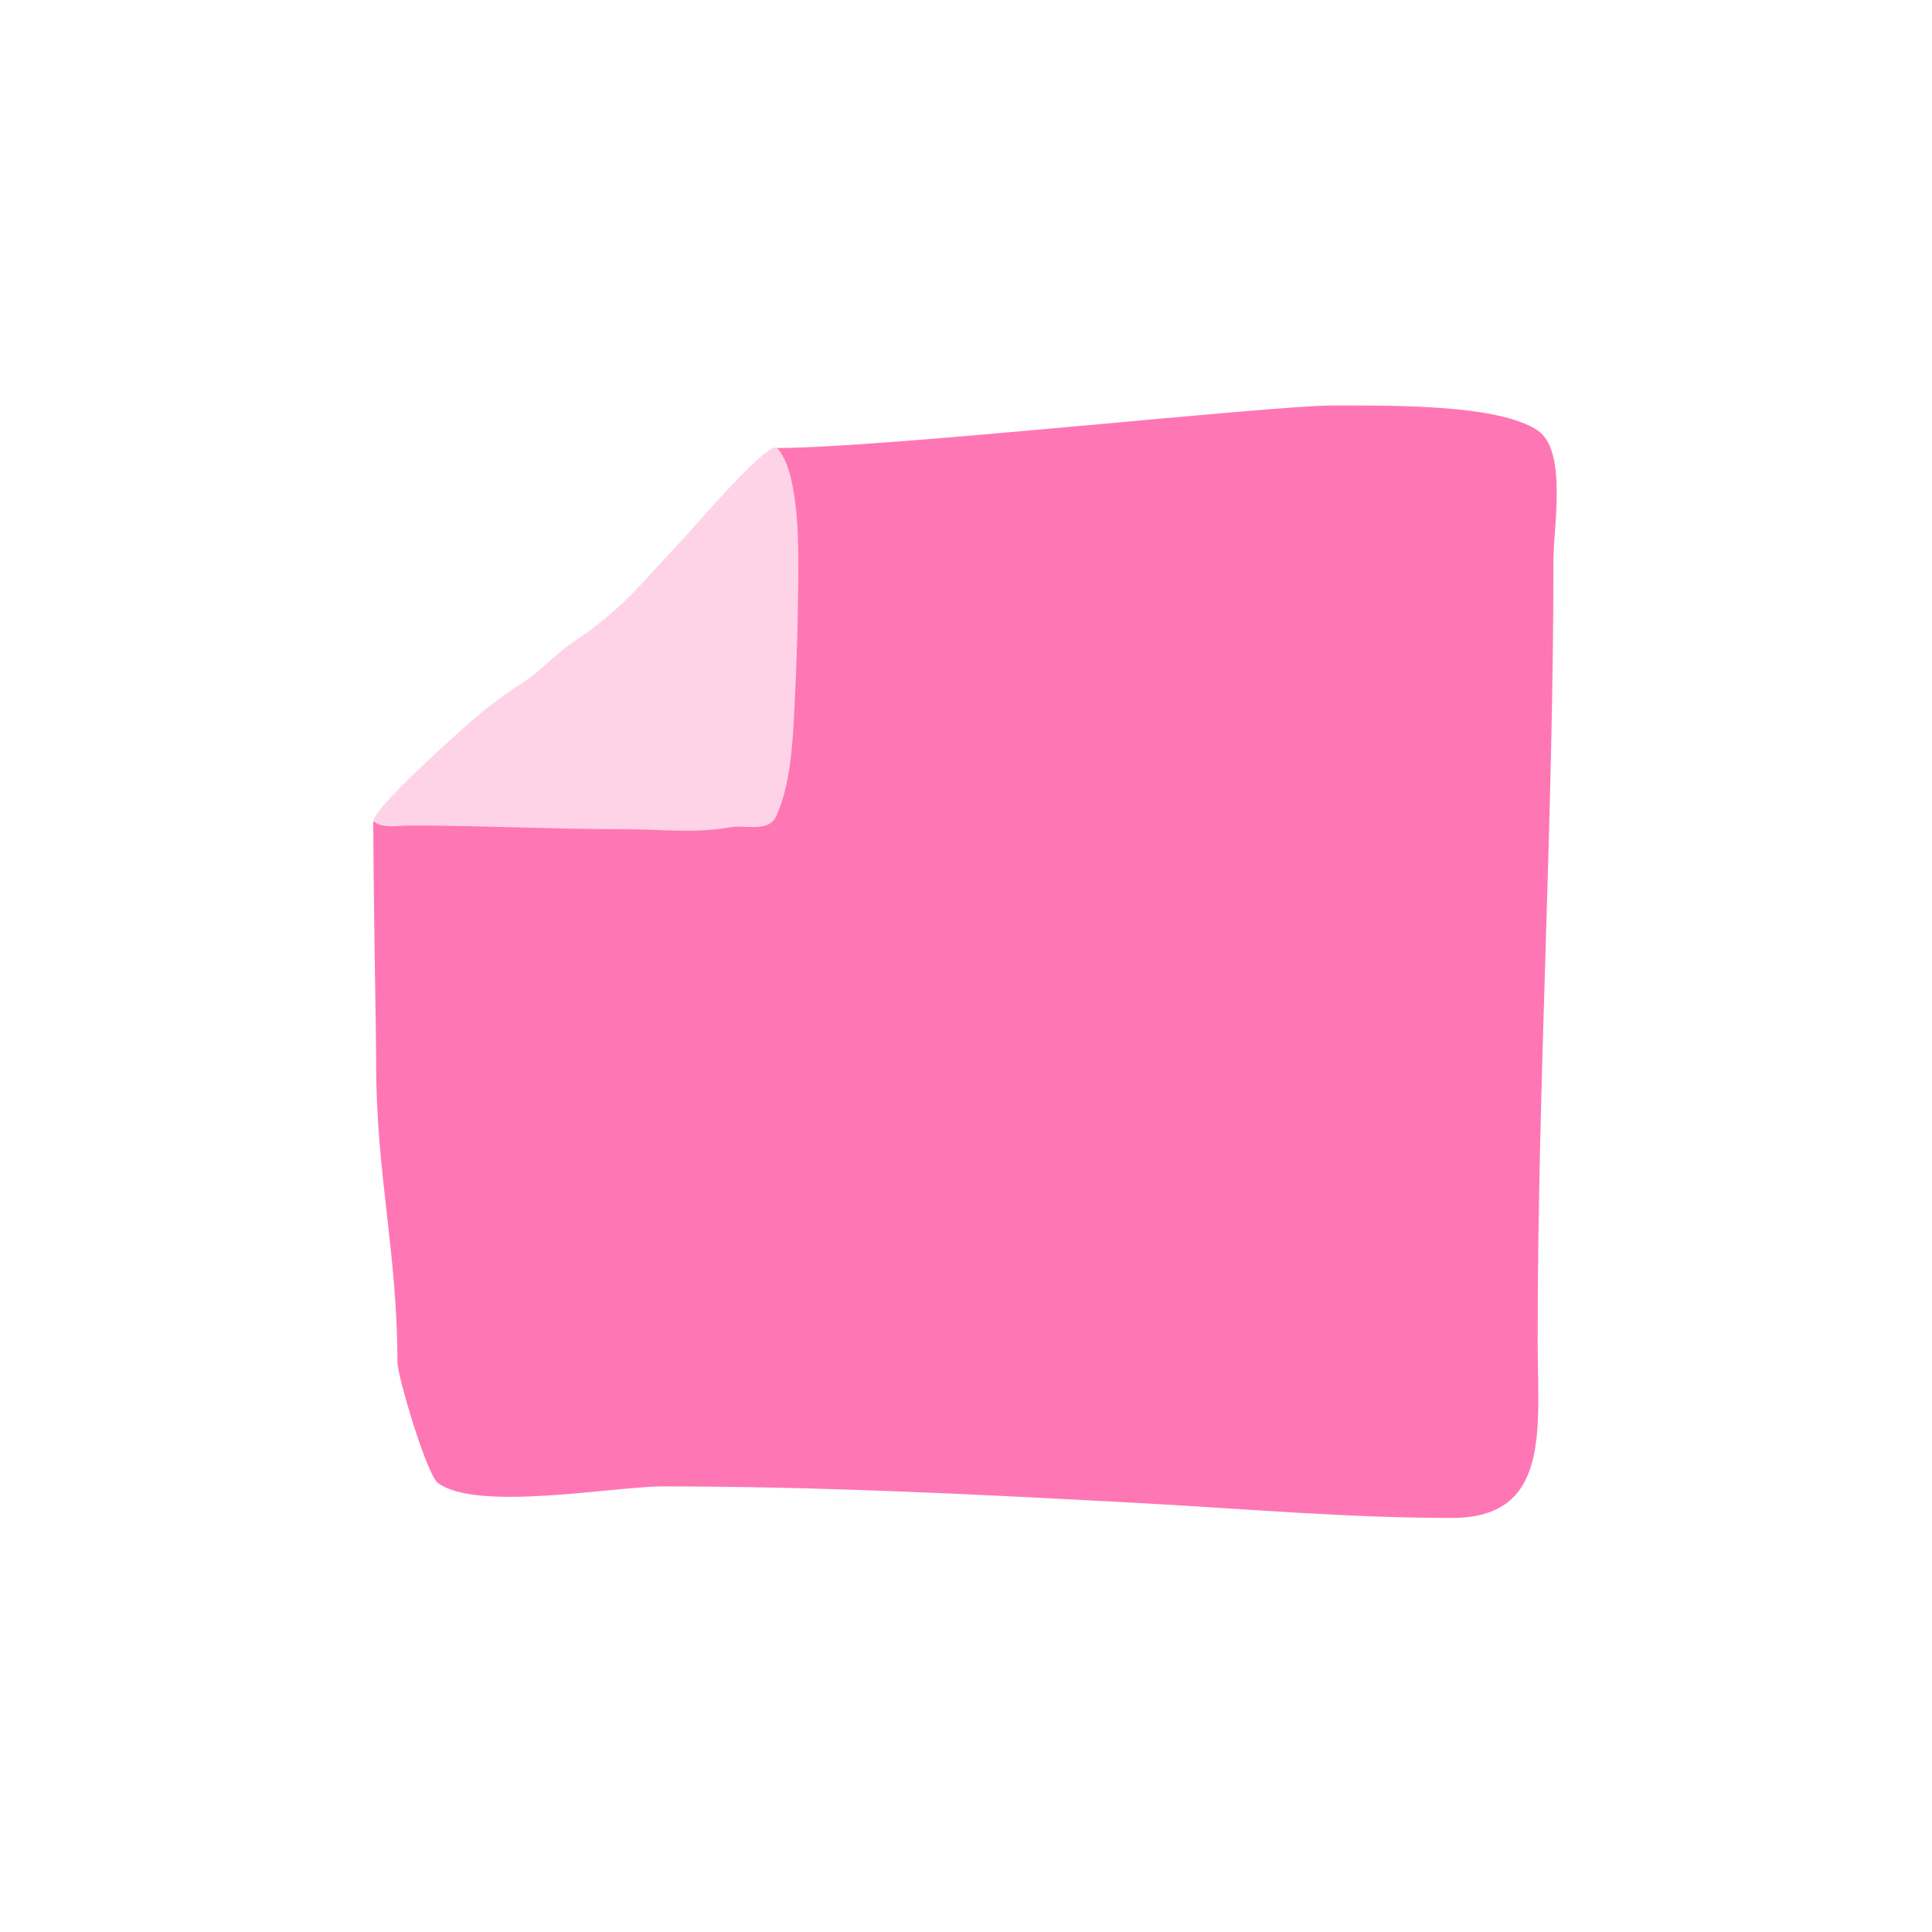 <svg width="162" height="162" viewBox="0 0 162 162" fill="none" xmlns="http://www.w3.org/2000/svg">
<path d="M33.324 114.227C33.324 105.074 31.541 98.421 31.541 89.268C31.541 86.361 31.345 78.093 31.298 68.916L52.681 53.611L65.161 37.566C74.094 37.566 106.418 34.001 111.766 34C117.115 34 125.682 33.923 128.934 36.09C131.434 37.757 130.256 44.246 130.256 46.957C130.256 68.981 128.935 90.501 128.935 112.449C128.935 119.739 130.109 127.28 121.74 127.28C112.913 127.28 104.355 126.509 95.528 126.032C82.127 125.307 68.849 124.637 55.587 124.637C51.407 124.637 39.978 126.788 36.718 124.343C35.768 123.63 33.324 115.352 33.324 114.227Z" fill="#FF76B4"/>
<path d="M47.996 53.888C52.319 50.985 53.581 49.087 57.236 45.231C58.144 44.272 64.47 36.846 65.16 37.566C66.98 39.469 66.942 45.841 66.942 47.144C66.942 51.223 66.822 55.31 66.615 59.381L66.609 59.489C66.462 62.376 66.288 65.803 65.079 68.454C64.445 69.843 62.485 69.128 61.162 69.375C58.349 69.9 55.198 69.532 52.344 69.532C46.322 69.532 40.342 69.219 34.33 69.219C33.417 69.219 32.103 69.49 31.379 68.906C30.633 68.304 39.354 60.579 40.093 59.972C41.377 58.918 42.528 58.077 43.924 57.173C45.366 56.239 46.537 54.868 47.996 53.888Z" fill="#FFD3E7"/>
</svg>
